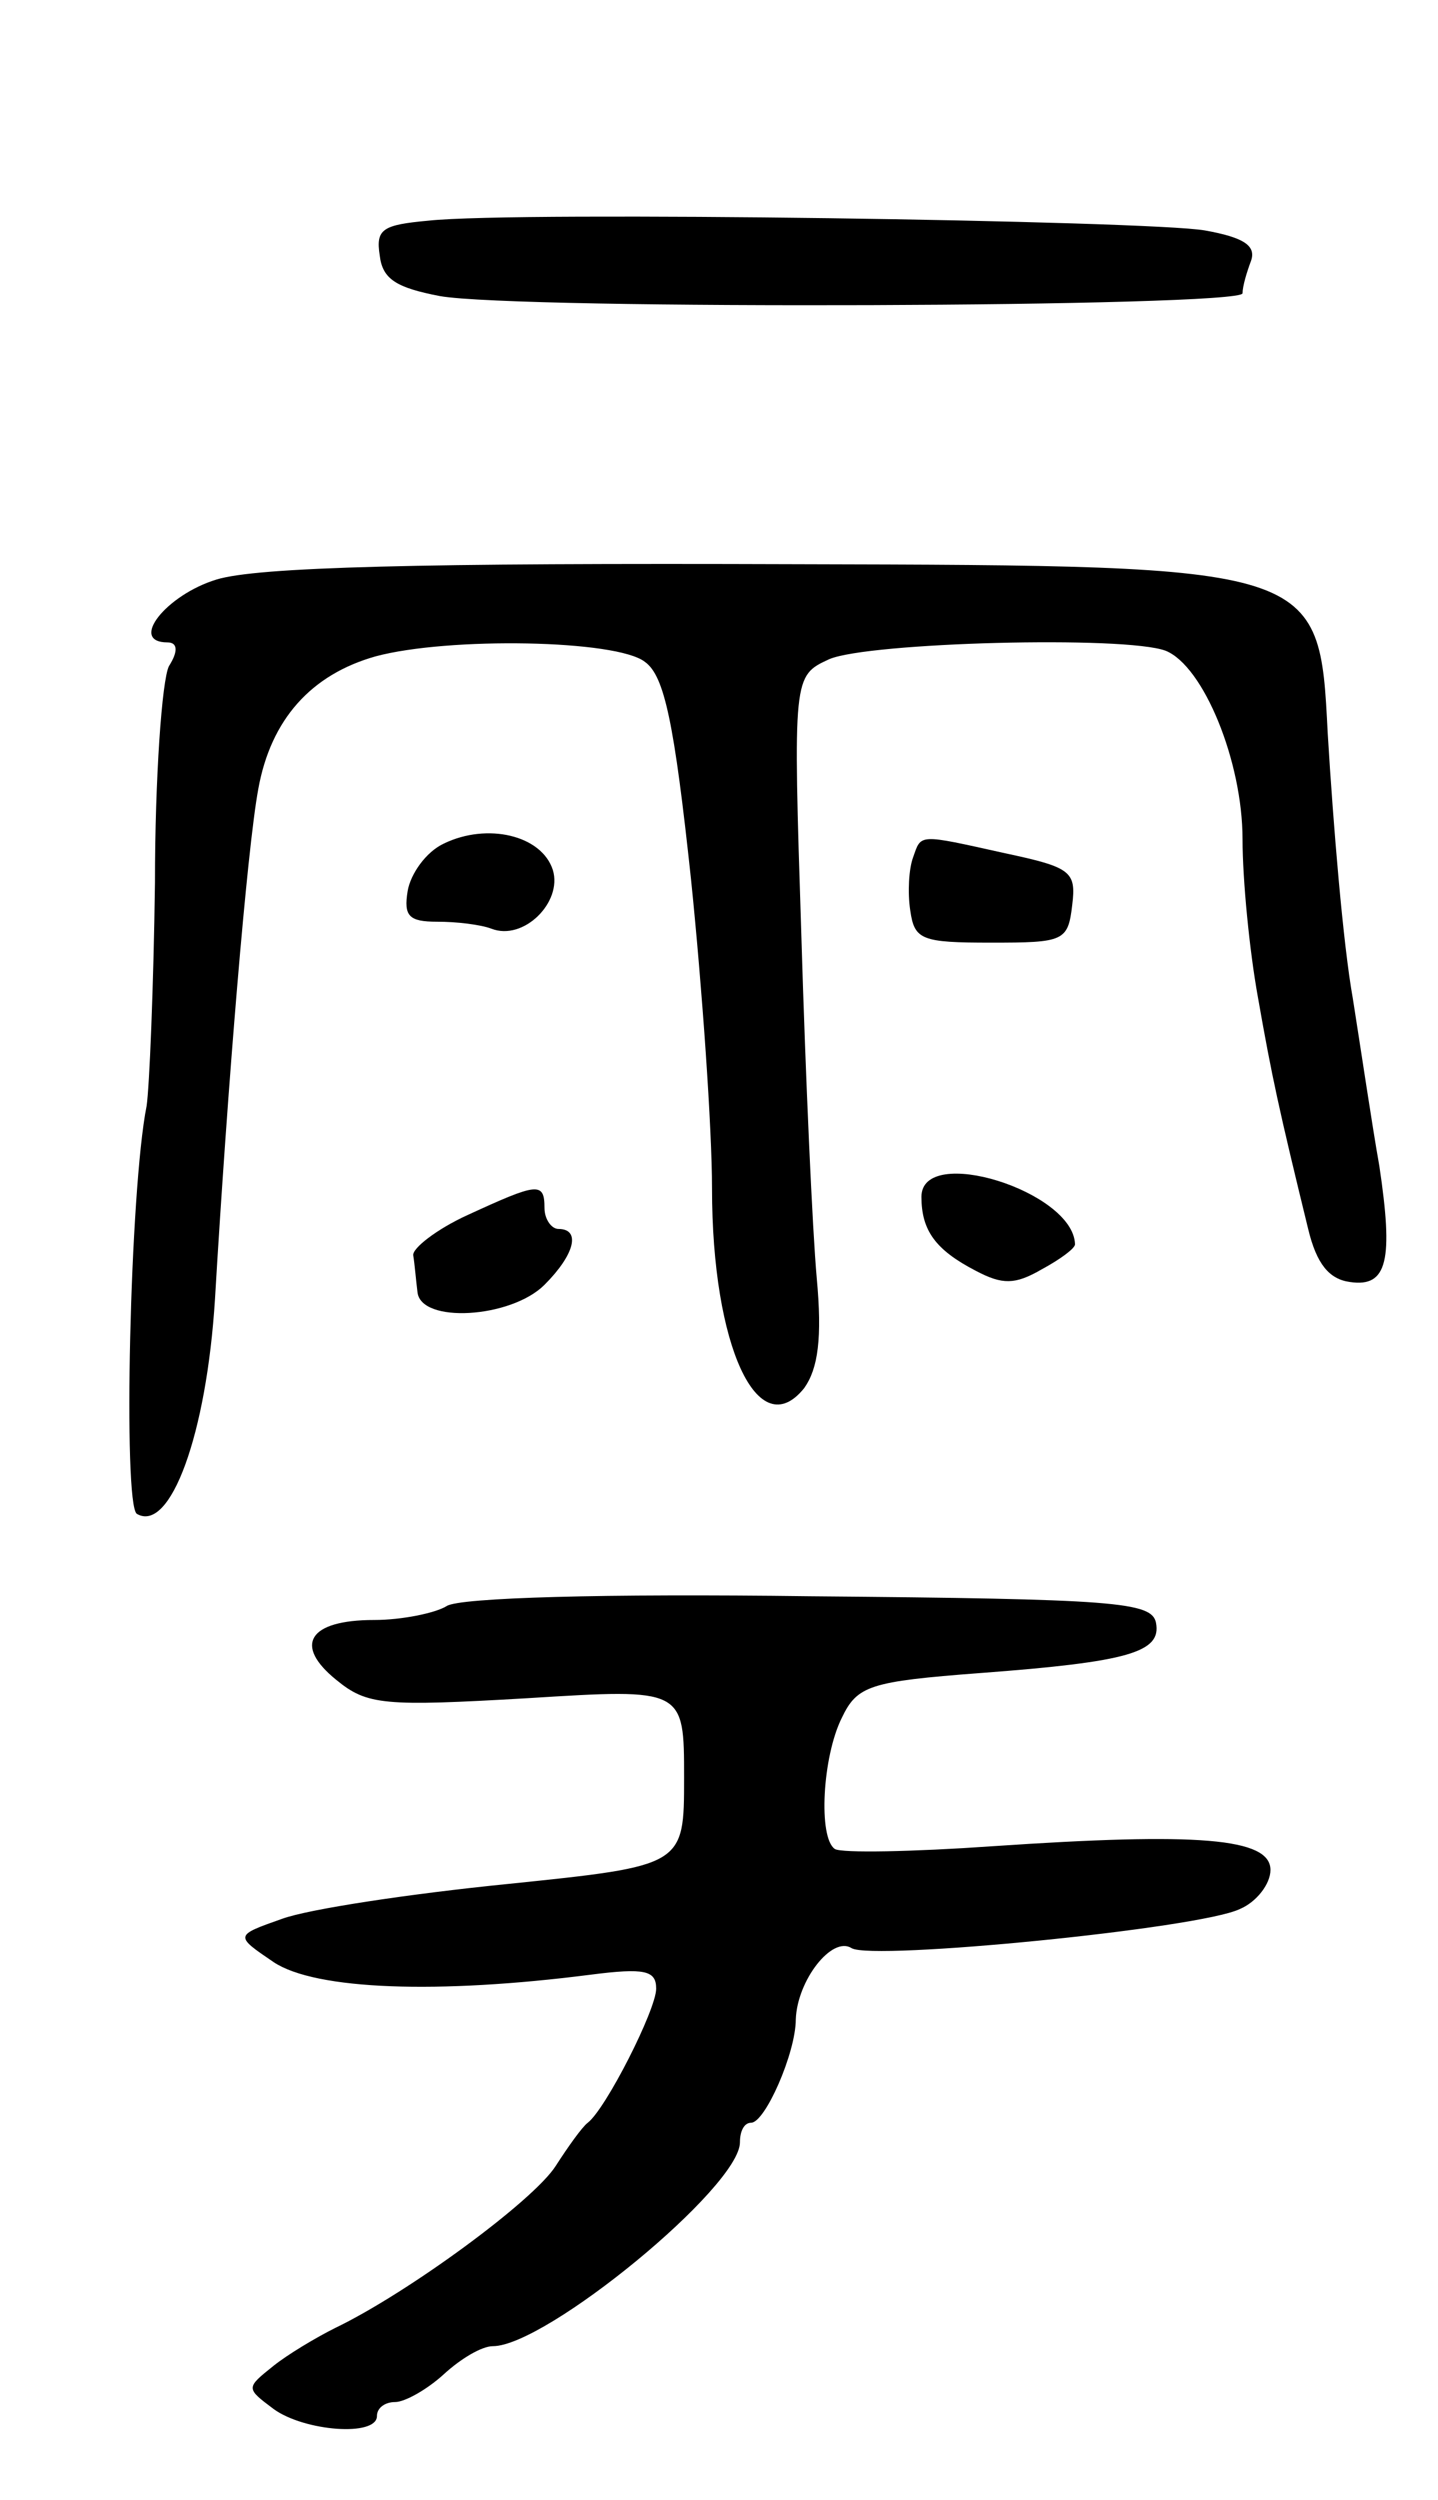 <svg version="1.0" xmlns="http://www.w3.org/2000/svg"
 width="103pt" height="179pt" viewBox="0 0 103 179"
 preserveAspectRatio="xMidYMid meet">
<g transform="translate(0,179) scale(0.1,-0.1)"
fill="#000000" stroke="none">
<path d="M307 1632 c-33 -3 -38 -6 -35 -25 2 -17 12 -23 43 -29 56 -10 575 -8
575 2 0 5 3 15 6 23 4 11 -5 17 -33 22 -40 7 -492 14 -556 7z"/>
<path d="M155 1375 c-36 -11 -63 -45 -35 -45 7 0 8 -6 1 -17 -5 -10 -10 -80
-10 -155 -1 -75 -4 -147 -6 -160 -12 -60 -17 -285 -7 -292 24 -14 50 57 56
154 9 152 23 322 31 365 9 50 38 82 84 95 52 14 173 12 193 -4 14 -10 21 -44
33 -156 8 -78 15 -178 15 -221 0 -113 33 -184 66 -143 10 14 13 36 9 79 -3 33
-8 143 -11 245 -6 186 -6 186 20 198 28 12 212 17 241 6 27 -11 55 -79 55
-135 0 -29 5 -80 11 -113 10 -57 15 -80 36 -166 6 -25 15 -36 30 -38 27 -4 31
16 21 83 -5 28 -13 82 -19 120 -7 39 -14 124 -18 190 -6 120 -6 120 -381 121
-270 1 -386 -2 -415 -11z"/>
<path d="M318 1186 c-13 -6 -24 -22 -26 -34 -3 -18 1 -22 21 -22 14 0 31 -2
39 -5 23 -9 51 19 44 42 -8 25 -47 34 -78 19z"/>
<path d="M654 1176 c-3 -8 -4 -25 -2 -38 3 -21 8 -23 58 -23 52 0 55 1 58 27
3 24 -1 27 -48 37 -63 14 -60 14 -66 -3z"/>
<path d="M660 933 c0 -24 10 -38 39 -53 19 -10 28 -10 47 1 13 7 24 15 24 18
-1 38 -110 72 -110 34z"/>
<path d="M335 920 c-22 -10 -40 -24 -39 -29 1 -6 2 -18 3 -26 2 -23 67 -19 91
5 22 22 26 40 10 40 -5 0 -10 7 -10 15 0 19 -5 18 -55 -5z"/>
<path d="M320 640 c-8 -5 -32 -10 -52 -10 -47 0 -58 -18 -27 -43 22 -18 34
-19 137 -13 112 7 112 7 112 -57 0 -63 0 -63 -126 -76 -70 -7 -143 -18 -162
-25 -34 -12 -34 -12 -6 -31 30 -20 118 -23 227 -9 39 5 47 3 47 -10 0 -15 -36
-86 -49 -96 -4 -3 -14 -17 -23 -31 -16 -25 -106 -91 -158 -116 -14 -7 -34 -19
-44 -27 -20 -16 -20 -16 0 -31 22 -16 74 -20 74 -5 0 6 6 10 13 10 7 0 23 9
35 20 12 11 27 20 35 20 38 0 177 114 177 146 0 8 3 14 8 14 10 0 32 50 32 74
1 28 26 60 40 51 15 -9 249 14 278 28 12 5 22 18 22 28 0 23 -52 27 -199 17
-57 -4 -108 -5 -113 -2 -12 8 -9 66 5 94 11 23 20 26 99 32 107 8 130 15 126
36 -3 15 -29 17 -248 19 -147 2 -251 -1 -260 -7z"/>
</g>
</svg>
